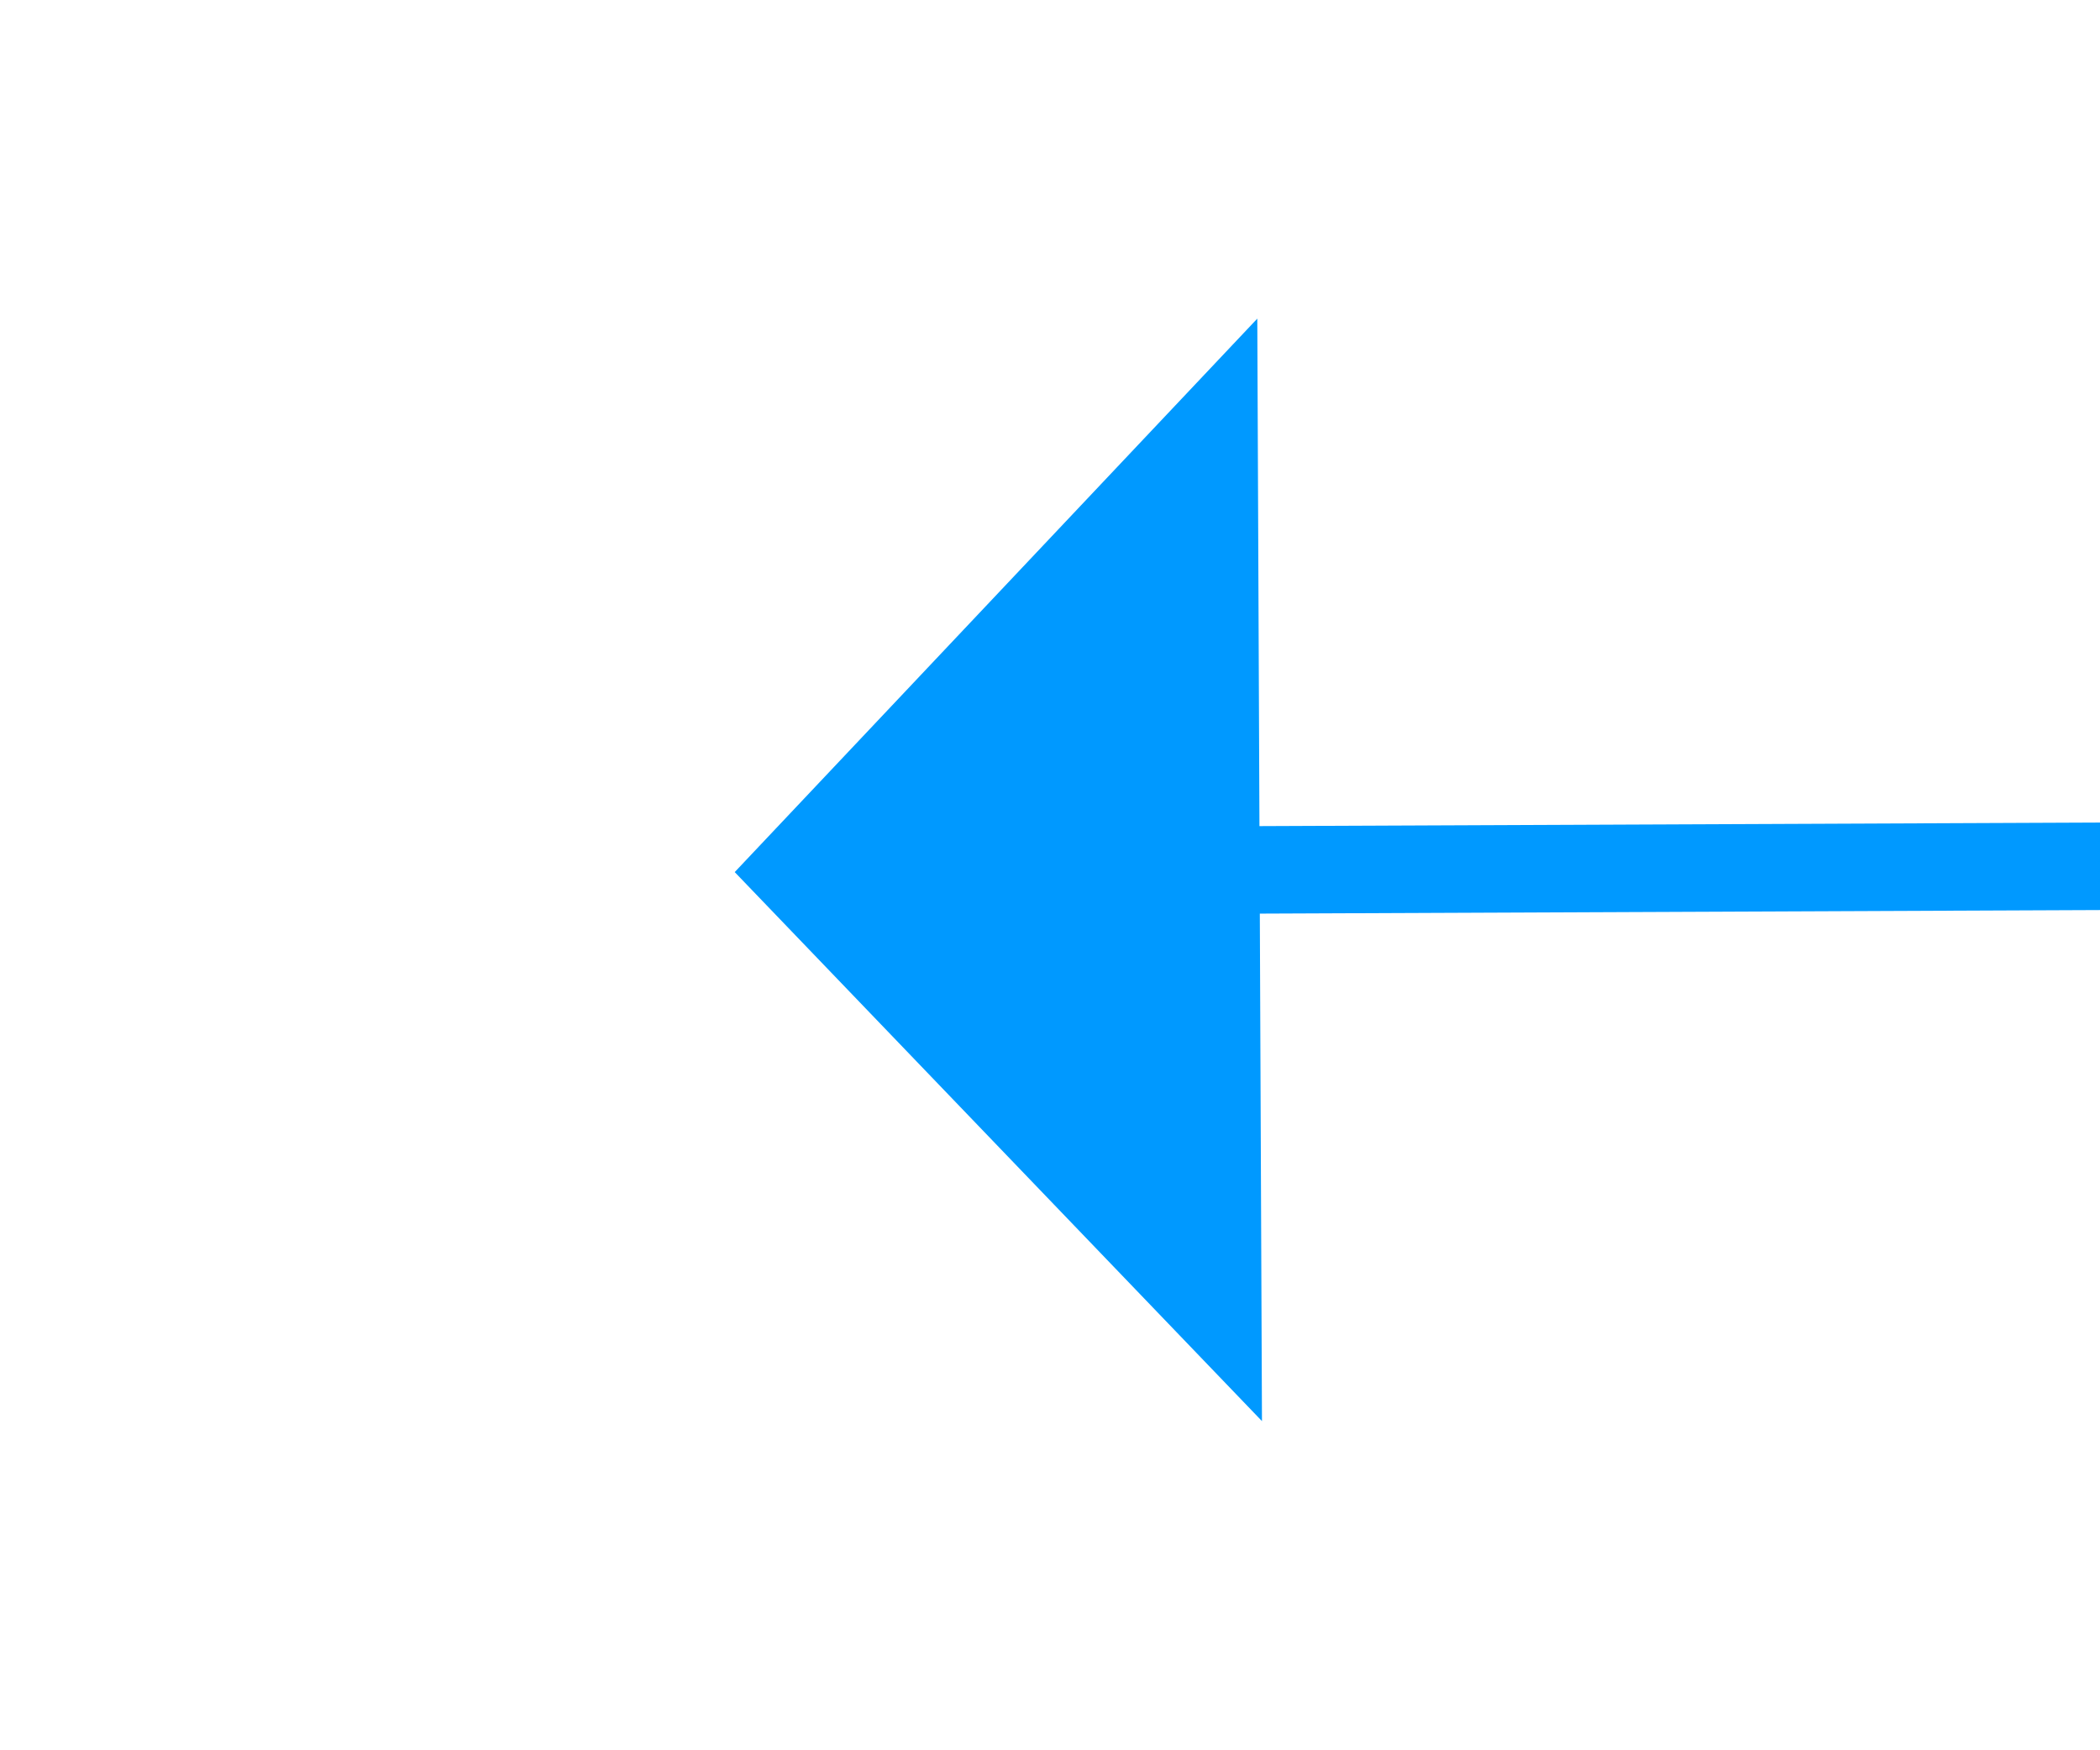 ﻿<?xml version="1.0" encoding="utf-8"?>
<svg version="1.1" xmlns:xlink="http://www.w3.org/1999/xlink" width="24px" height="20px" preserveAspectRatio="xMinYMid meet" viewBox="634 87  24 18" xmlns="http://www.w3.org/2000/svg">
  <g transform="matrix(-0.669 -0.743 0.743 -0.669 1006.916 640.308 )">
    <path d="M 712 254.8  L 718 248.5  L 712 242.2  L 712 254.8  Z " fill-rule="nonzero" fill="#0099ff" stroke="none" transform="matrix(0.666 -0.746 0.746 0.666 -15.006 463.491 )" />
    <path d="M 302 248.5  L 713 248.5  " stroke-width="1" stroke="#0099ff" fill="none" transform="matrix(0.666 -0.746 0.746 0.666 -15.006 463.491 )" />
  </g>
</svg>